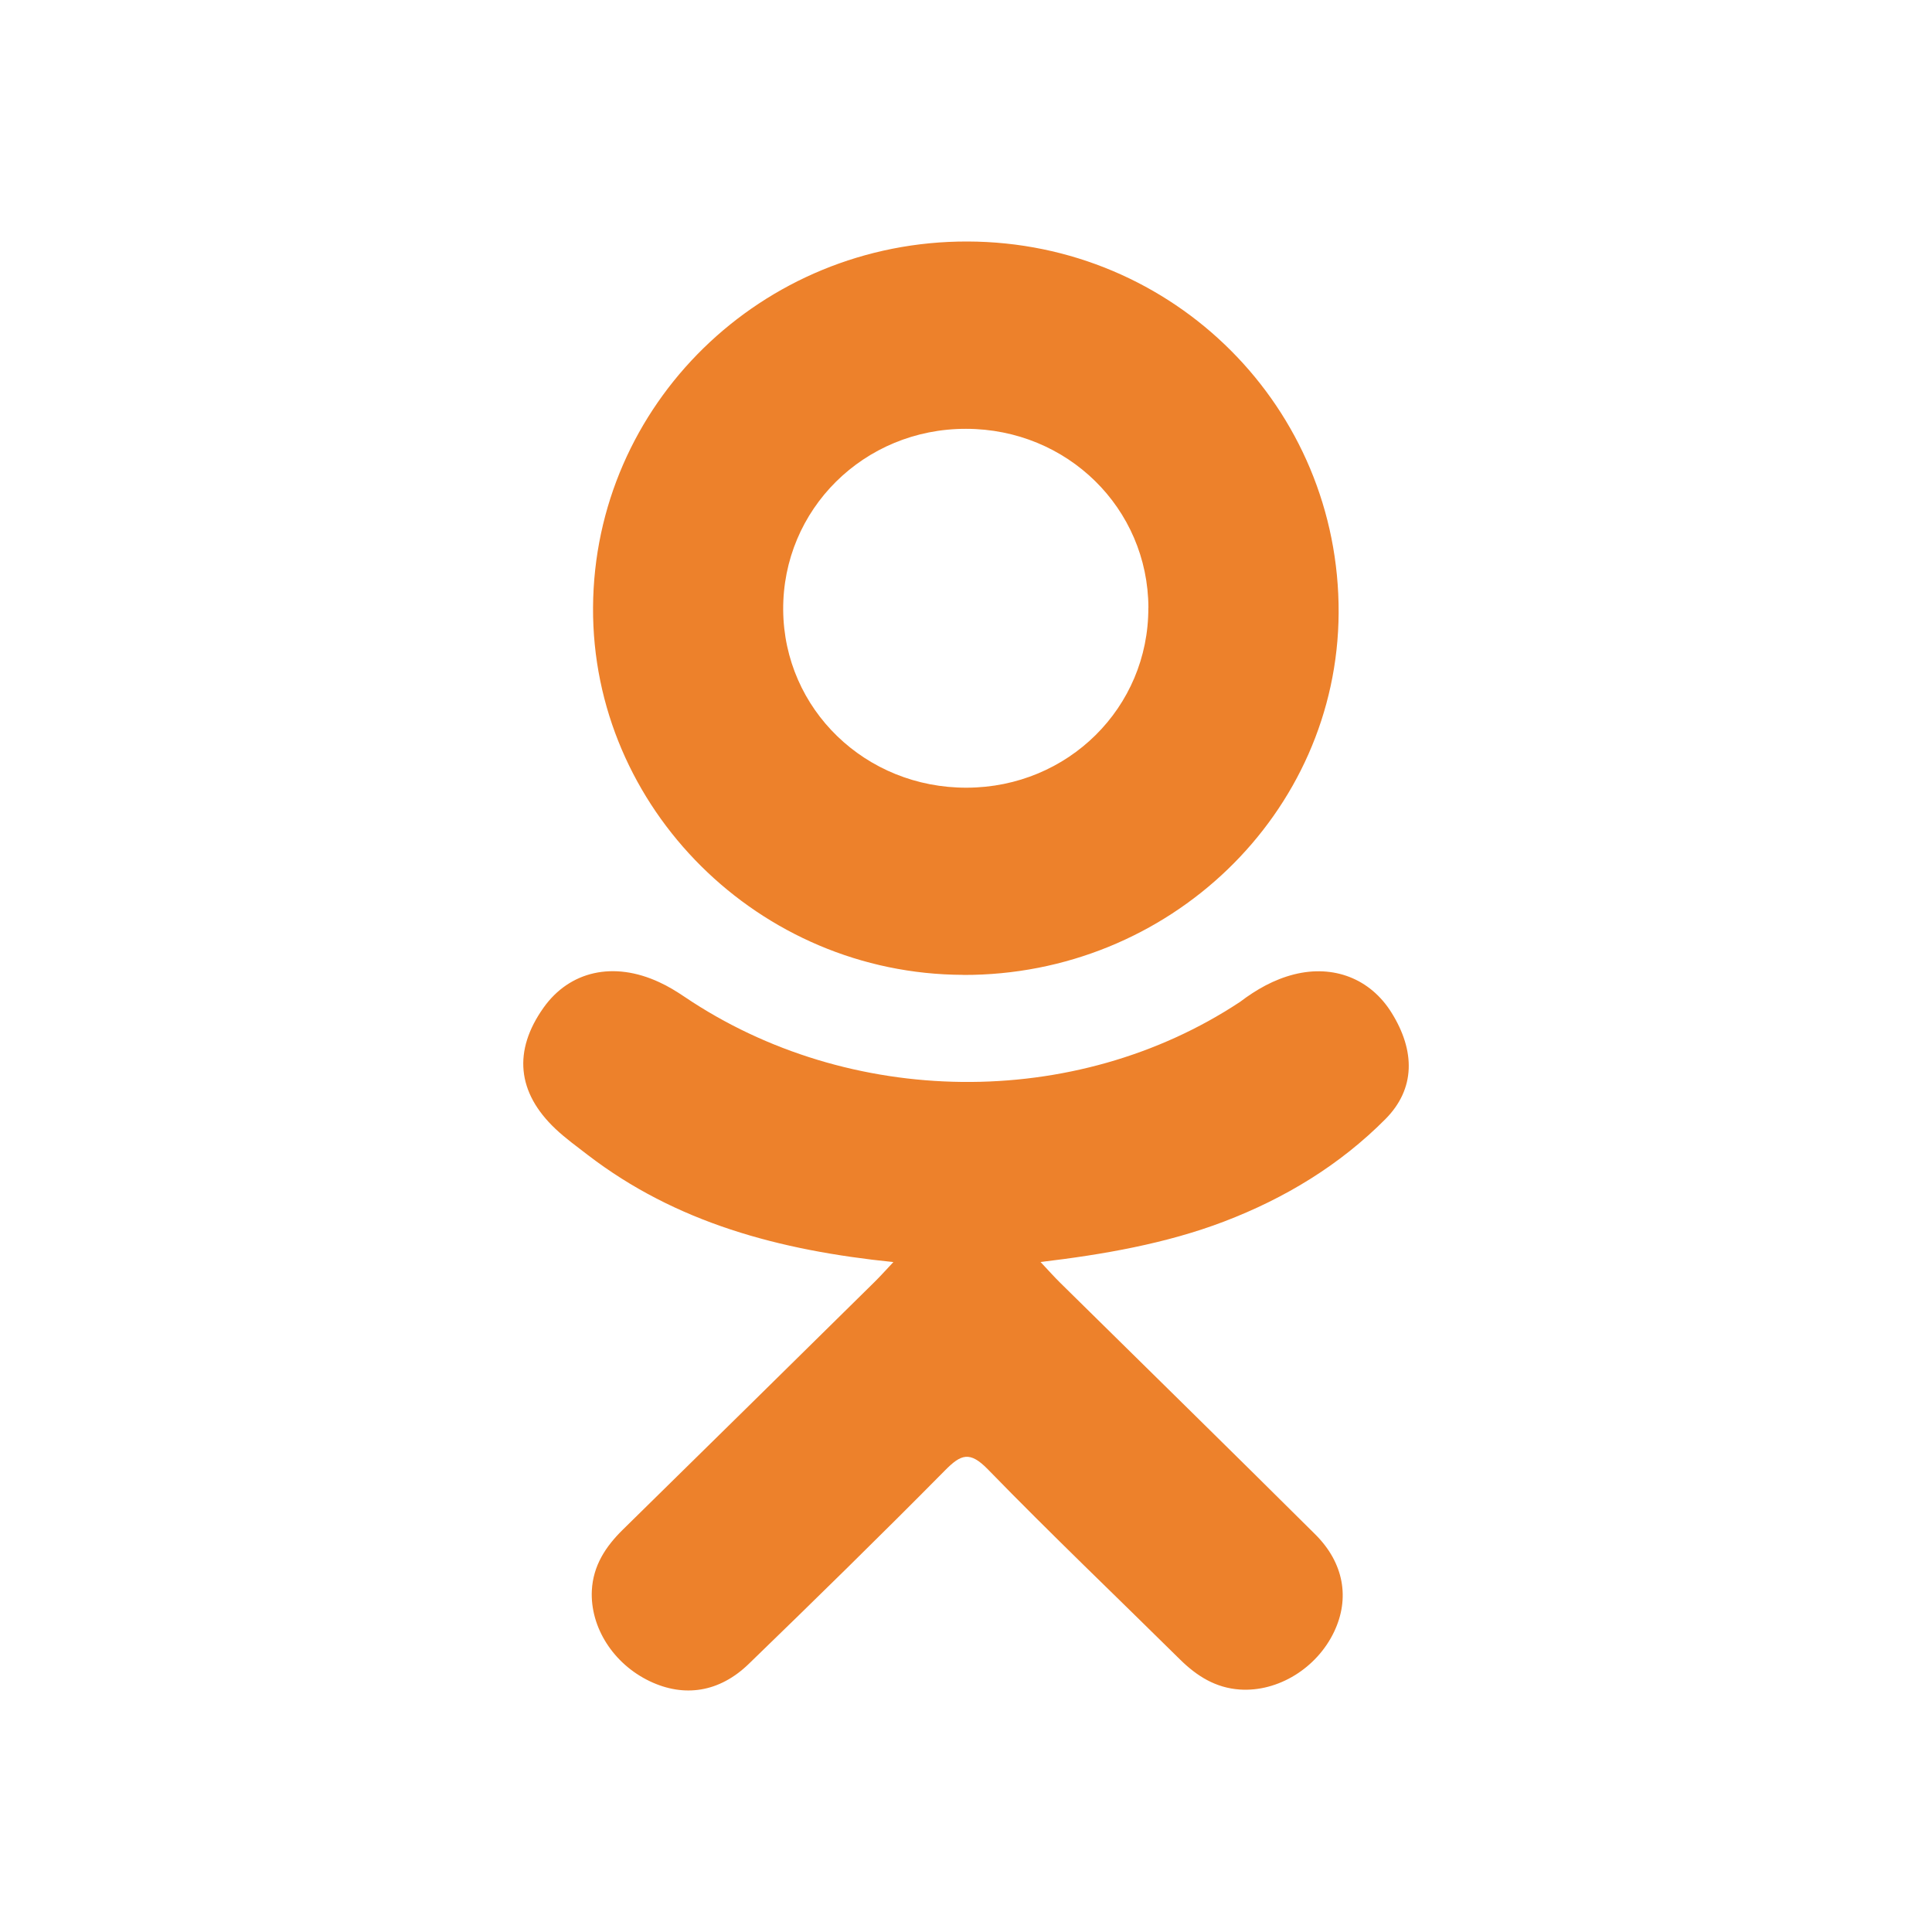 <svg width="24" height="24" viewBox="0 0 24 24" fill="none" xmlns="http://www.w3.org/2000/svg">
<path d="M11.098 15.678C9.678 15.533 8.398 15.189 7.301 14.347C7.165 14.242 7.025 14.141 6.901 14.024C6.421 13.571 6.373 13.052 6.752 12.518C7.077 12.061 7.622 11.938 8.189 12.201C8.299 12.251 8.403 12.315 8.504 12.383C10.547 13.763 13.354 13.801 15.404 12.446C15.607 12.292 15.824 12.168 16.076 12.104C16.566 11.981 17.022 12.157 17.285 12.578C17.585 13.058 17.581 13.528 17.211 13.901C16.644 14.472 15.962 14.886 15.204 15.175C14.488 15.448 13.703 15.585 12.926 15.677C13.043 15.802 13.098 15.864 13.172 15.937C14.227 16.977 15.286 18.014 16.337 19.059C16.696 19.415 16.77 19.856 16.573 20.27C16.358 20.723 15.875 21.02 15.402 20.988C15.102 20.968 14.868 20.821 14.66 20.616C13.864 19.829 13.053 19.056 12.273 18.254C12.046 18.021 11.937 18.065 11.737 18.268C10.936 19.078 10.122 19.875 9.303 20.668C8.936 21.025 8.498 21.088 8.072 20.885C7.619 20.669 7.33 20.215 7.352 19.758C7.368 19.449 7.522 19.213 7.738 19.001C8.782 17.977 9.823 16.951 10.865 15.924C10.934 15.856 10.998 15.784 11.098 15.678Z" fill="#ED812B"/>
<path d="M11.963 12.11C9.43 12.102 7.353 10.039 7.367 7.545C7.382 5.025 9.461 2.993 12.02 3C14.584 3.007 16.641 5.067 16.629 7.615C16.615 10.103 14.524 12.119 11.964 12.111L11.963 12.11ZM14.266 7.551C14.262 6.313 13.258 5.328 12 5.327C10.732 5.325 9.72 6.329 9.729 7.578C9.739 8.811 10.751 9.79 12.011 9.785C13.268 9.781 14.269 8.789 14.265 7.551H14.266Z" fill="#ED812B"/>
</svg>
